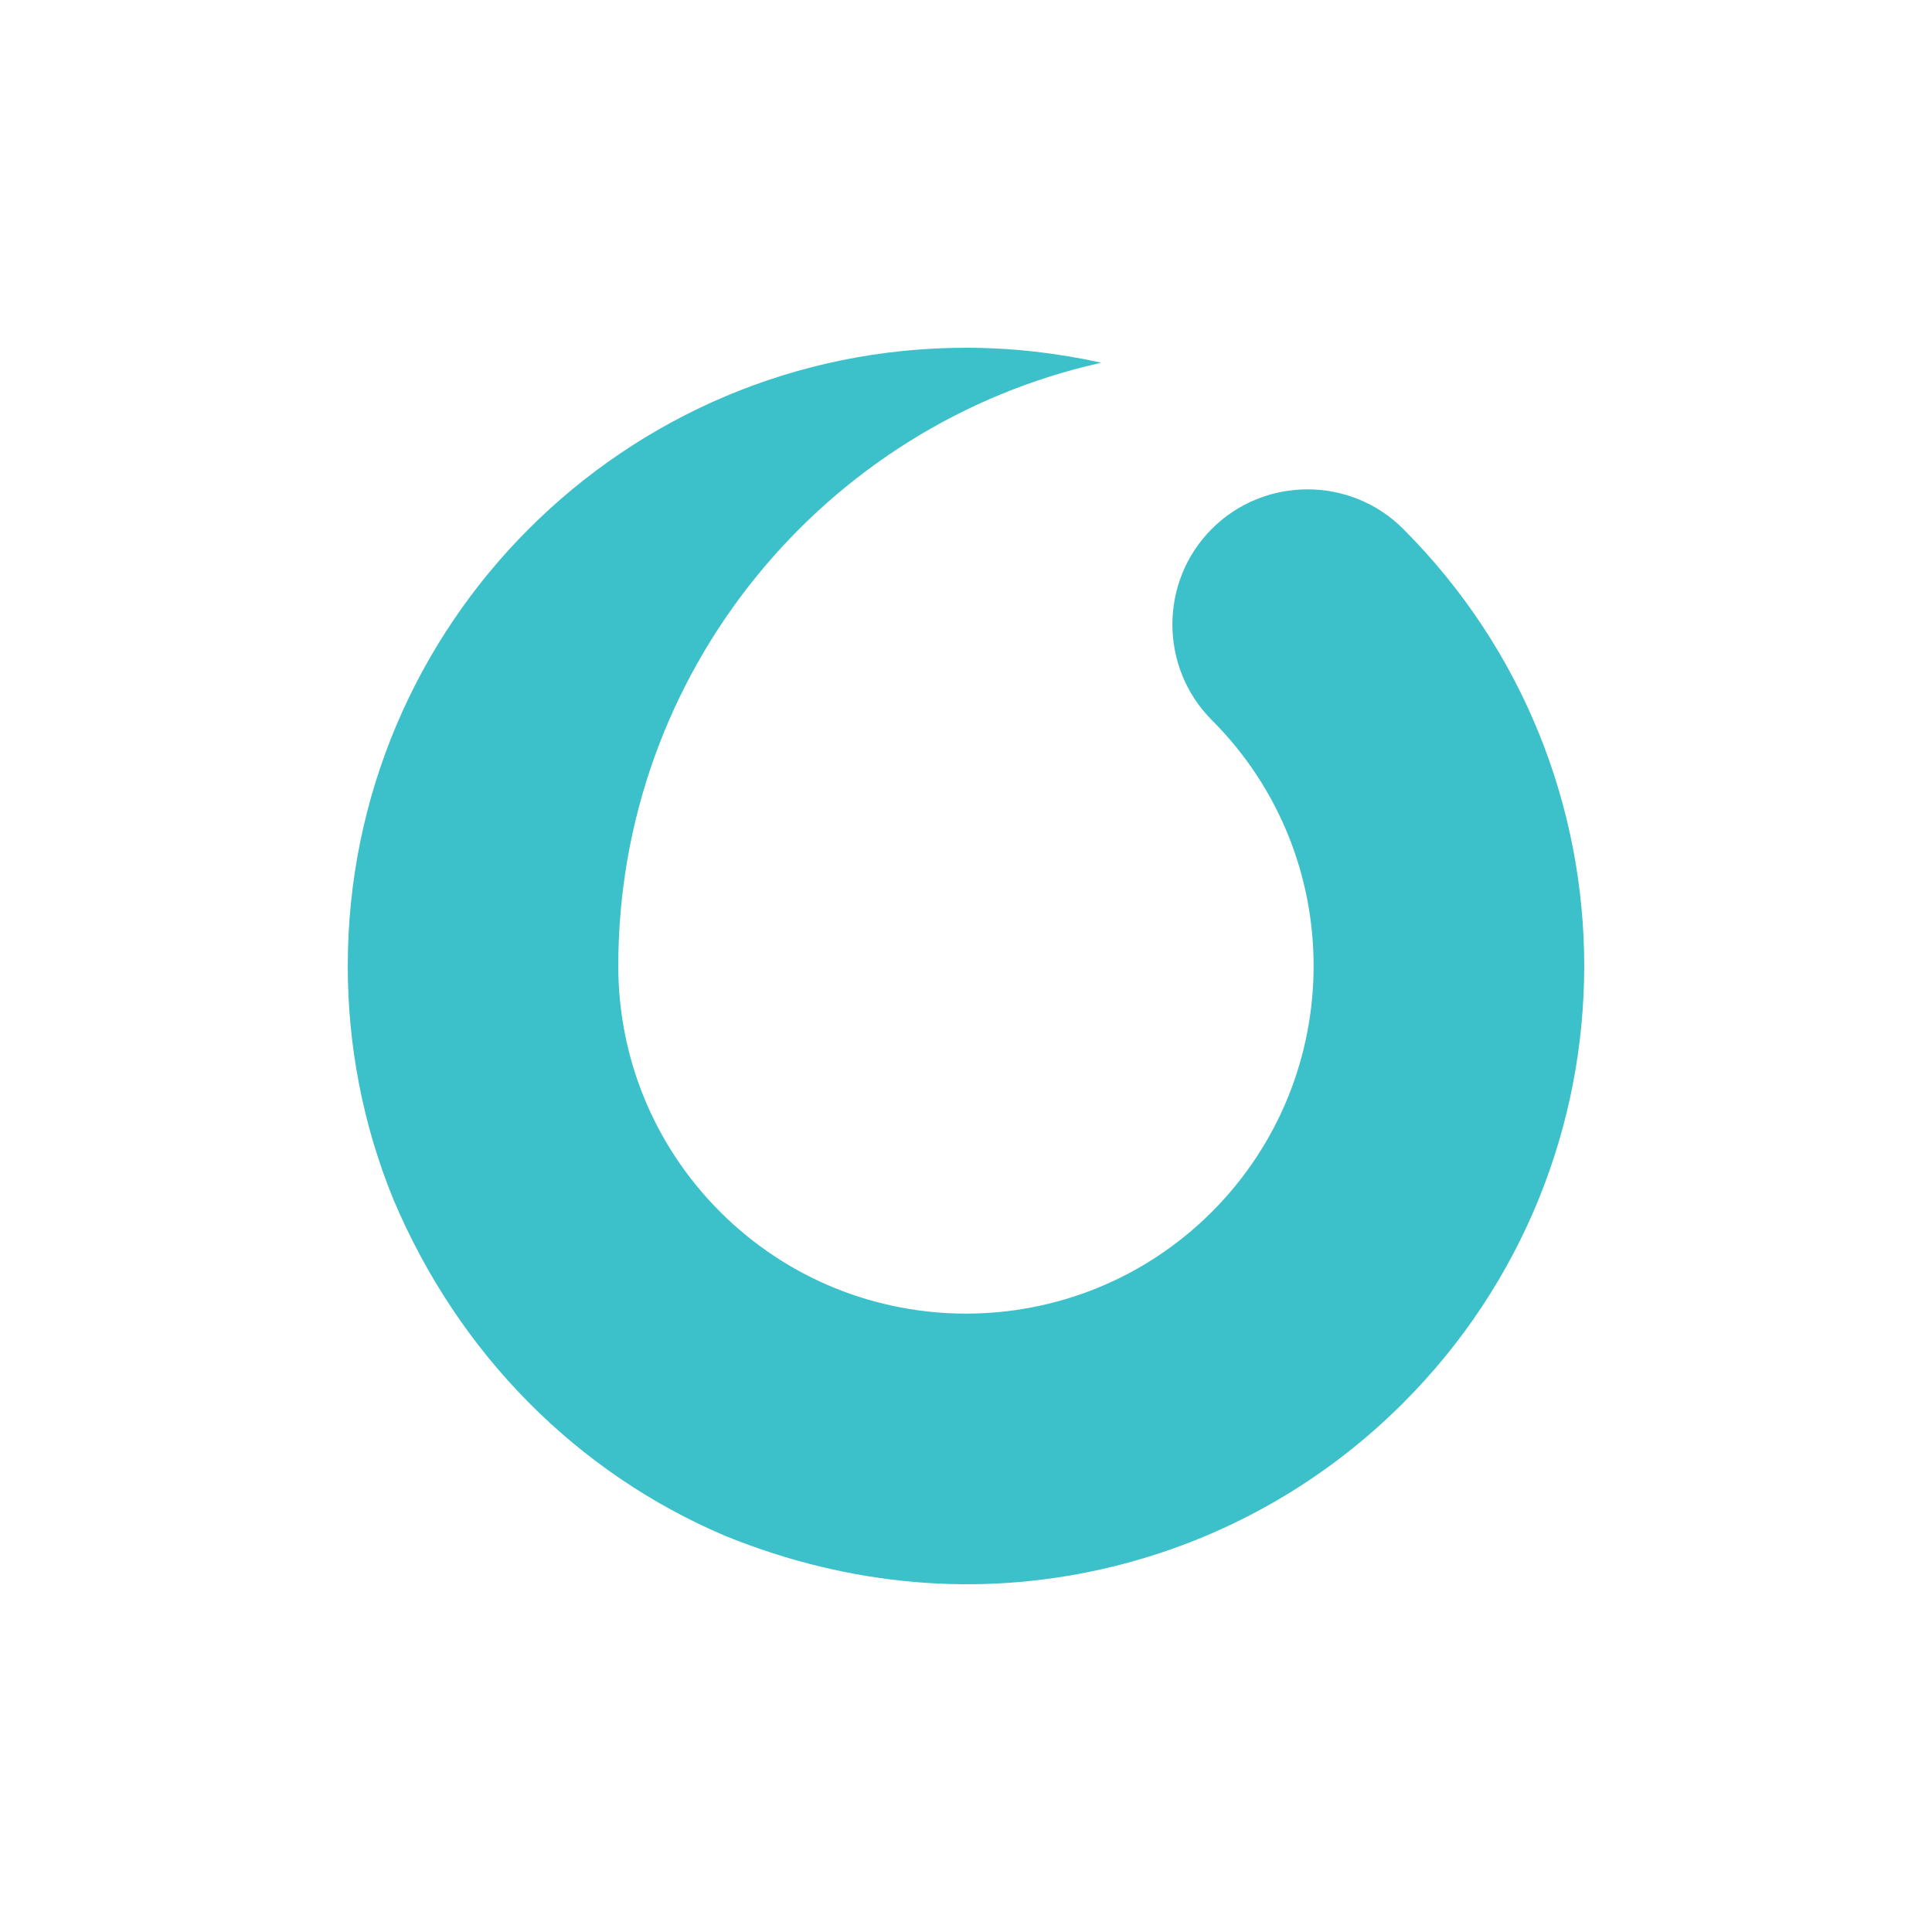 <svg width="50" height="50" viewBox="0 0 50 50" fill="none" xmlns="http://www.w3.org/2000/svg">
<path fill-rule="evenodd" clip-rule="evenodd" d="M36.312 36.311C42.562 30.061 42.562 19.936 36.312 13.686C34.95 12.324 32.726 12.324 31.363 13.686C30.001 15.048 30.001 17.272 31.363 18.637C34.874 22.148 34.874 27.848 31.363 31.363C27.852 34.874 22.149 34.874 18.638 31.363C16.876 29.6 16.001 27.301 16.001 25C16.001 17.363 21.352 10.976 28.502 9.387C27.378 9.138 26.201 9 25.002 9C16.165 9 9 16.161 9 25C9 27.05 9.388 29.1 10.175 31.026C11.875 35.062 14.949 38.126 18.774 39.751C22.011 41.063 25.337 41.326 28.5 40.613C31.363 39.972 34.088 38.535 36.312 36.311Z" fill="#3CC1CA"/>
</svg>
